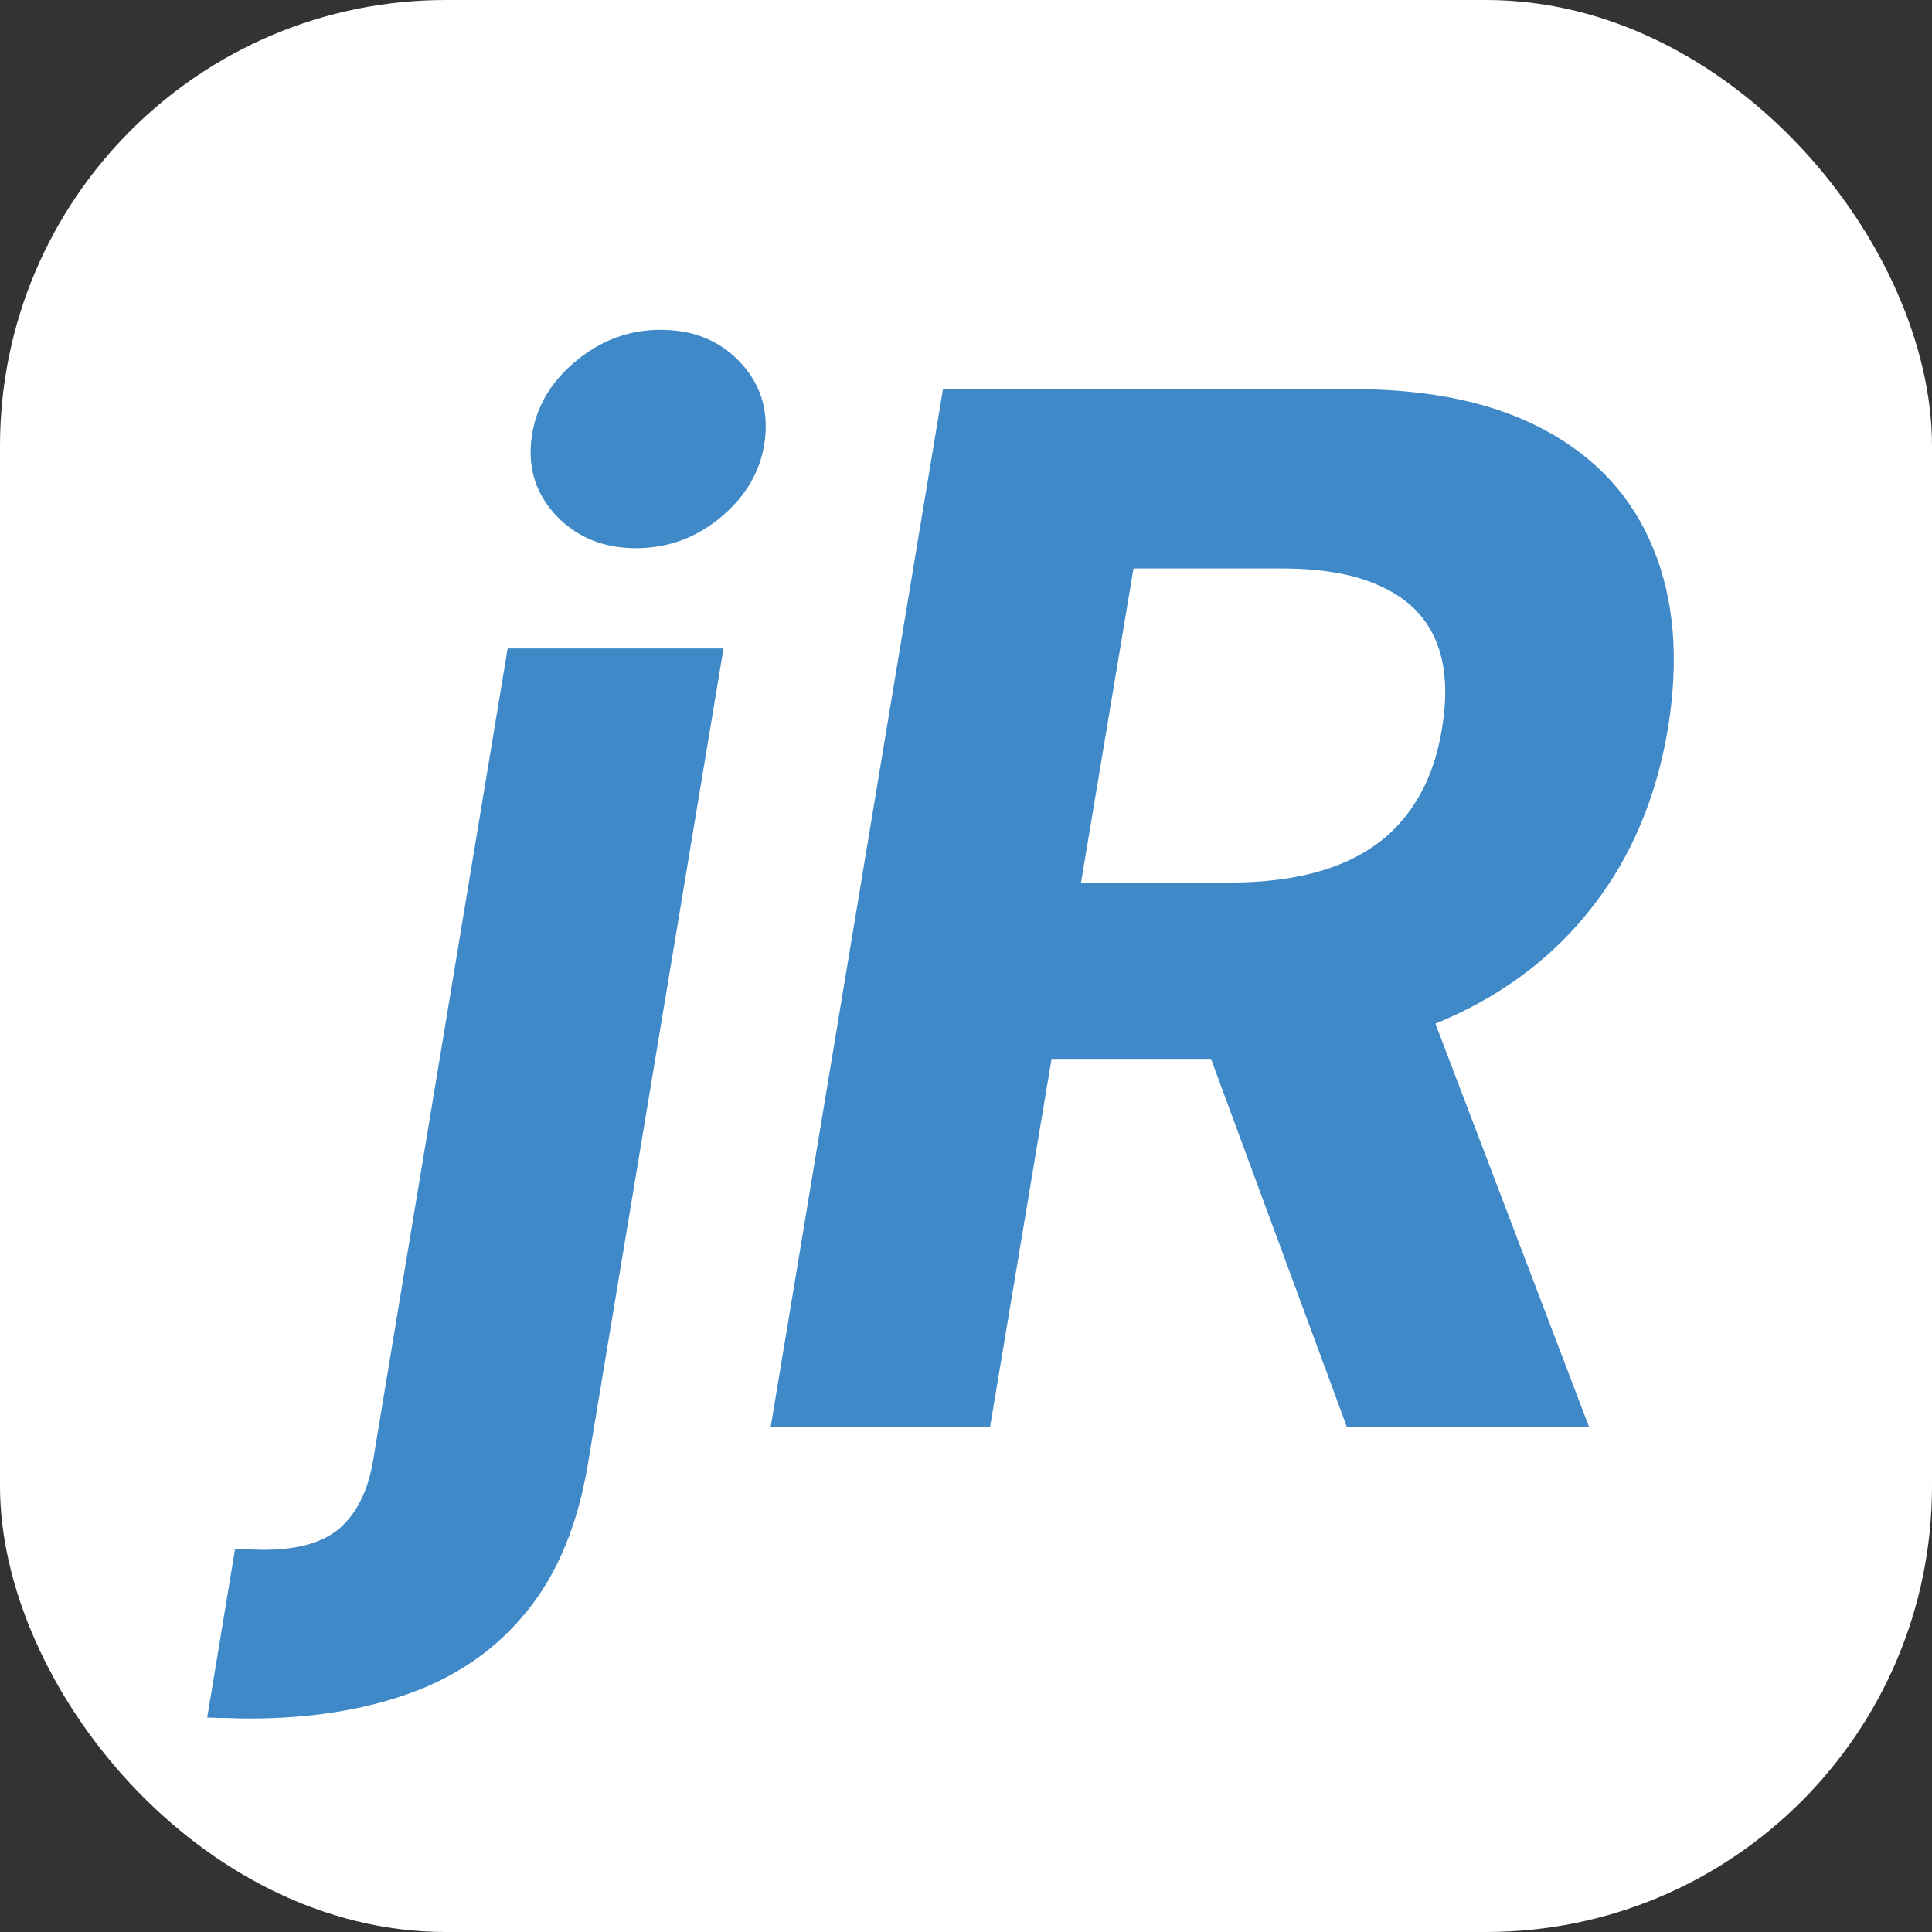 <svg width="65" height="65" viewBox="0 0 65 65" fill="none" xmlns="http://www.w3.org/2000/svg">
<rect x="0" y="0" width="65" height="65" fill="#333333" stroke="none"/>
<rect width="65" height="65" rx="15" fill="white"/>
<path d="M17.079 21.818H24.341L19.773 49.295C19.432 51.307 18.756 52.938 17.744 54.188C16.733 55.449 15.432 56.369 13.841 56.949C12.261 57.528 10.443 57.818 8.386 57.818C8.159 57.818 7.932 57.812 7.705 57.801C7.477 57.801 7.233 57.795 6.972 57.784L7.909 52.108C8.08 52.119 8.244 52.125 8.403 52.125C8.562 52.136 8.716 52.142 8.864 52.142C10.034 52.142 10.898 51.892 11.454 51.392C12.011 50.892 12.375 50.153 12.546 49.176L17.079 21.818ZM21.392 18.443C20.312 18.443 19.426 18.085 18.733 17.369C18.04 16.642 17.756 15.773 17.881 14.761C18.006 13.75 18.494 12.886 19.347 12.171C20.199 11.454 21.159 11.097 22.227 11.097C23.318 11.097 24.204 11.454 24.886 12.171C25.568 12.886 25.852 13.75 25.739 14.761C25.625 15.773 25.142 16.642 24.29 17.369C23.449 18.085 22.483 18.443 21.392 18.443ZM25.93 48L31.726 13.091H45.499C48.135 13.091 50.305 13.557 52.01 14.489C53.726 15.421 54.93 16.744 55.624 18.46C56.328 20.165 56.493 22.176 56.118 24.494C55.731 26.812 54.896 28.801 53.612 30.46C52.34 32.119 50.68 33.398 48.635 34.295C46.601 35.182 44.243 35.625 41.561 35.625H32.34L33.362 29.693H41.374C42.783 29.693 43.987 29.5 44.987 29.114C45.987 28.727 46.777 28.148 47.356 27.375C47.947 26.602 48.334 25.642 48.516 24.494C48.709 23.324 48.641 22.347 48.311 21.562C47.981 20.767 47.385 20.165 46.521 19.756C45.658 19.335 44.521 19.125 43.112 19.125H38.135L33.311 48H25.93ZM47.408 32.114L53.459 48H45.311L39.447 32.114H47.408Z" fill="#3F89C9"/>
</svg>
